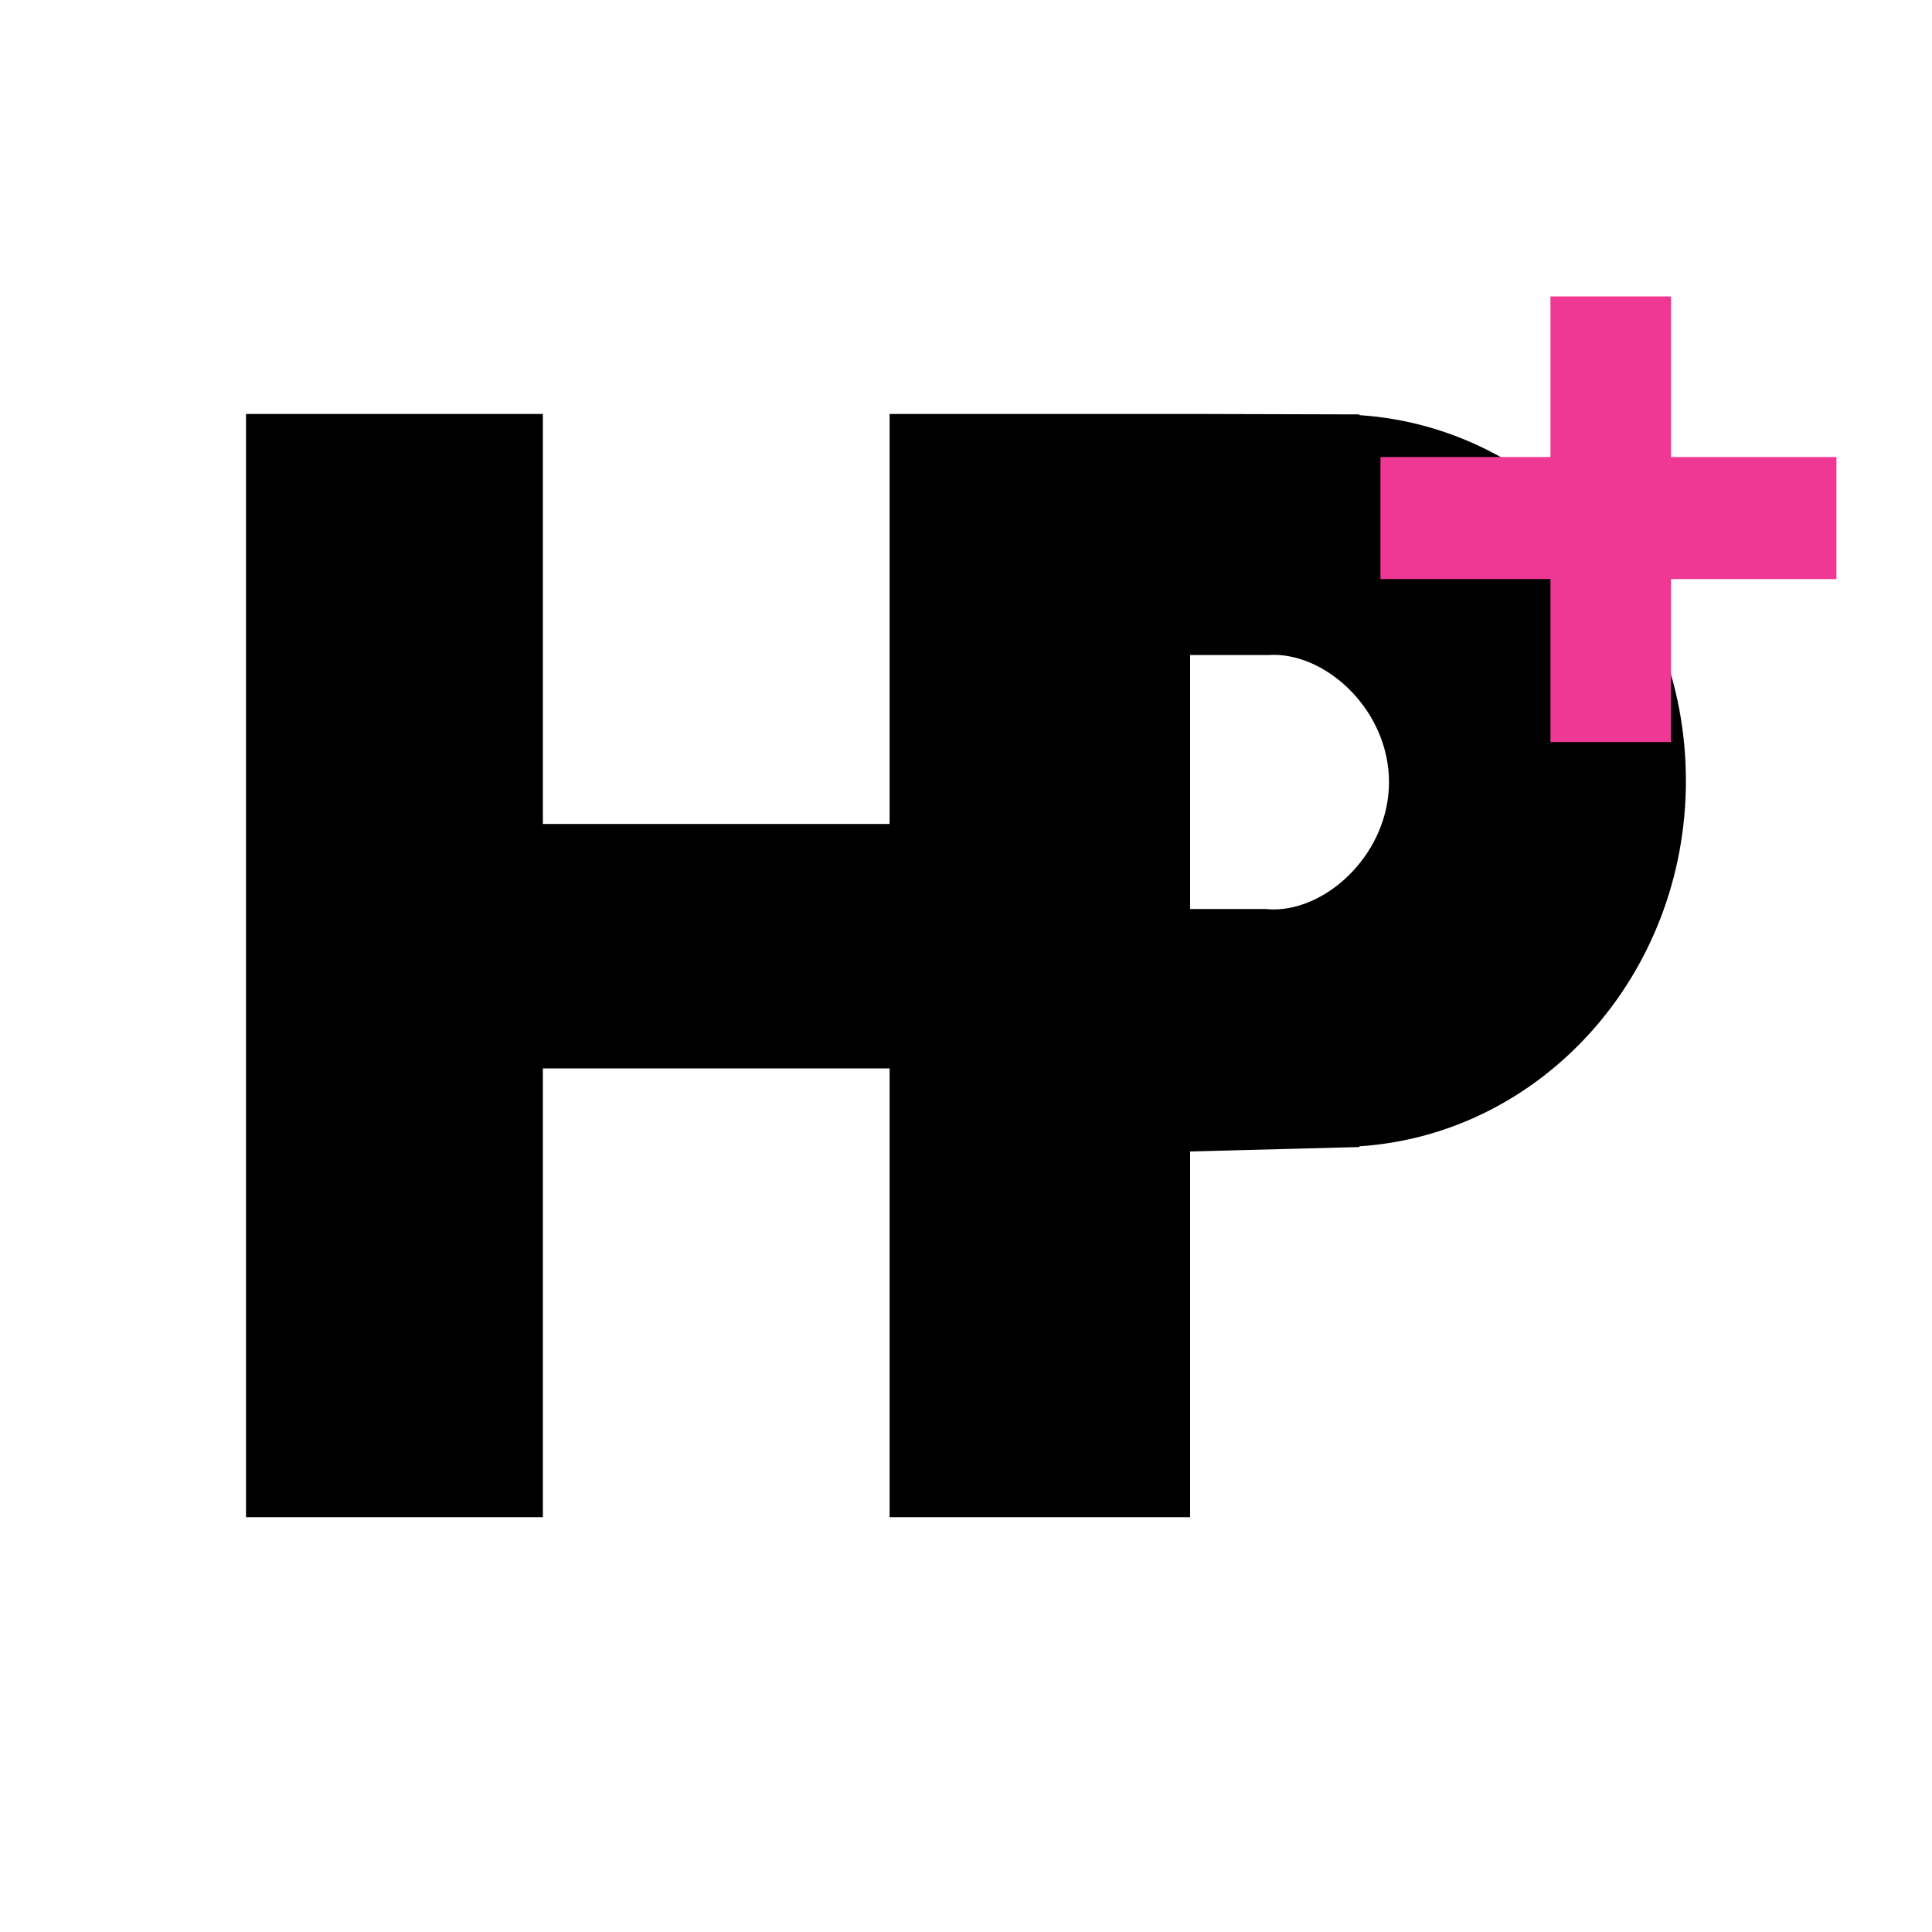 <?xml version="1.0" encoding="UTF-8"?>
<svg width="1366px" height="1366px" viewBox="0 0 1366 1366" version="1.1" xmlns="http://www.w3.org/2000/svg" xmlns:xlink="http://www.w3.org/1999/xlink">
    <title>Artboard</title>
    <g id="Artboard" stroke="none" stroke-width="1" fill="none" fill-rule="evenodd">
        <g id="Group" transform="translate(173.947, 209.586)">
            <path d="M209.881,83.089 L209.881,372.994 L455.038,372.994 L455.038,83.089 L667.507,83.089 L787.214,83.414 L787.215,83.928 C916.056,92.416 1018.053,204.9 1018.053,342.414 C1018.053,479.929 916.056,592.412 787.215,600.9 L787.214,601.414 L667.507,604.543 L667.507,863.141 L455.038,863.141 L455.038,545.839 L209.881,545.839 L209.881,863.141 L-4.54747351e-13,863.141 L-4.54747351e-13,83.089 L209.881,83.089 Z M726.553,253.414 C725.251,253.414 723.969,253.459 722.709,253.548 L722.709,253.548 L667.517,253.55 L667.517,433.123 L720.938,433.125 C722.764,433.316 724.636,433.414 726.553,433.414 C765.49,433.414 808.124,393.042 808.124,343.337 C808.124,293.631 765.49,253.414 726.553,253.414 Z" id="Combined-Shape" fill="#000000"></path>
            <polygon id="Path-2" fill="#EE3893" points="922.303 -2.84217094e-14 922.303 113.561 802.087 113.561 802.087 199.843 922.303 199.843 922.303 315.075 1007.593 315.075 1007.593 199.843 1124.49 199.843 1124.49 113.561 1007.593 113.561 1007.593 -2.84217094e-14"></polygon>
        </g>
    </g>
</svg>